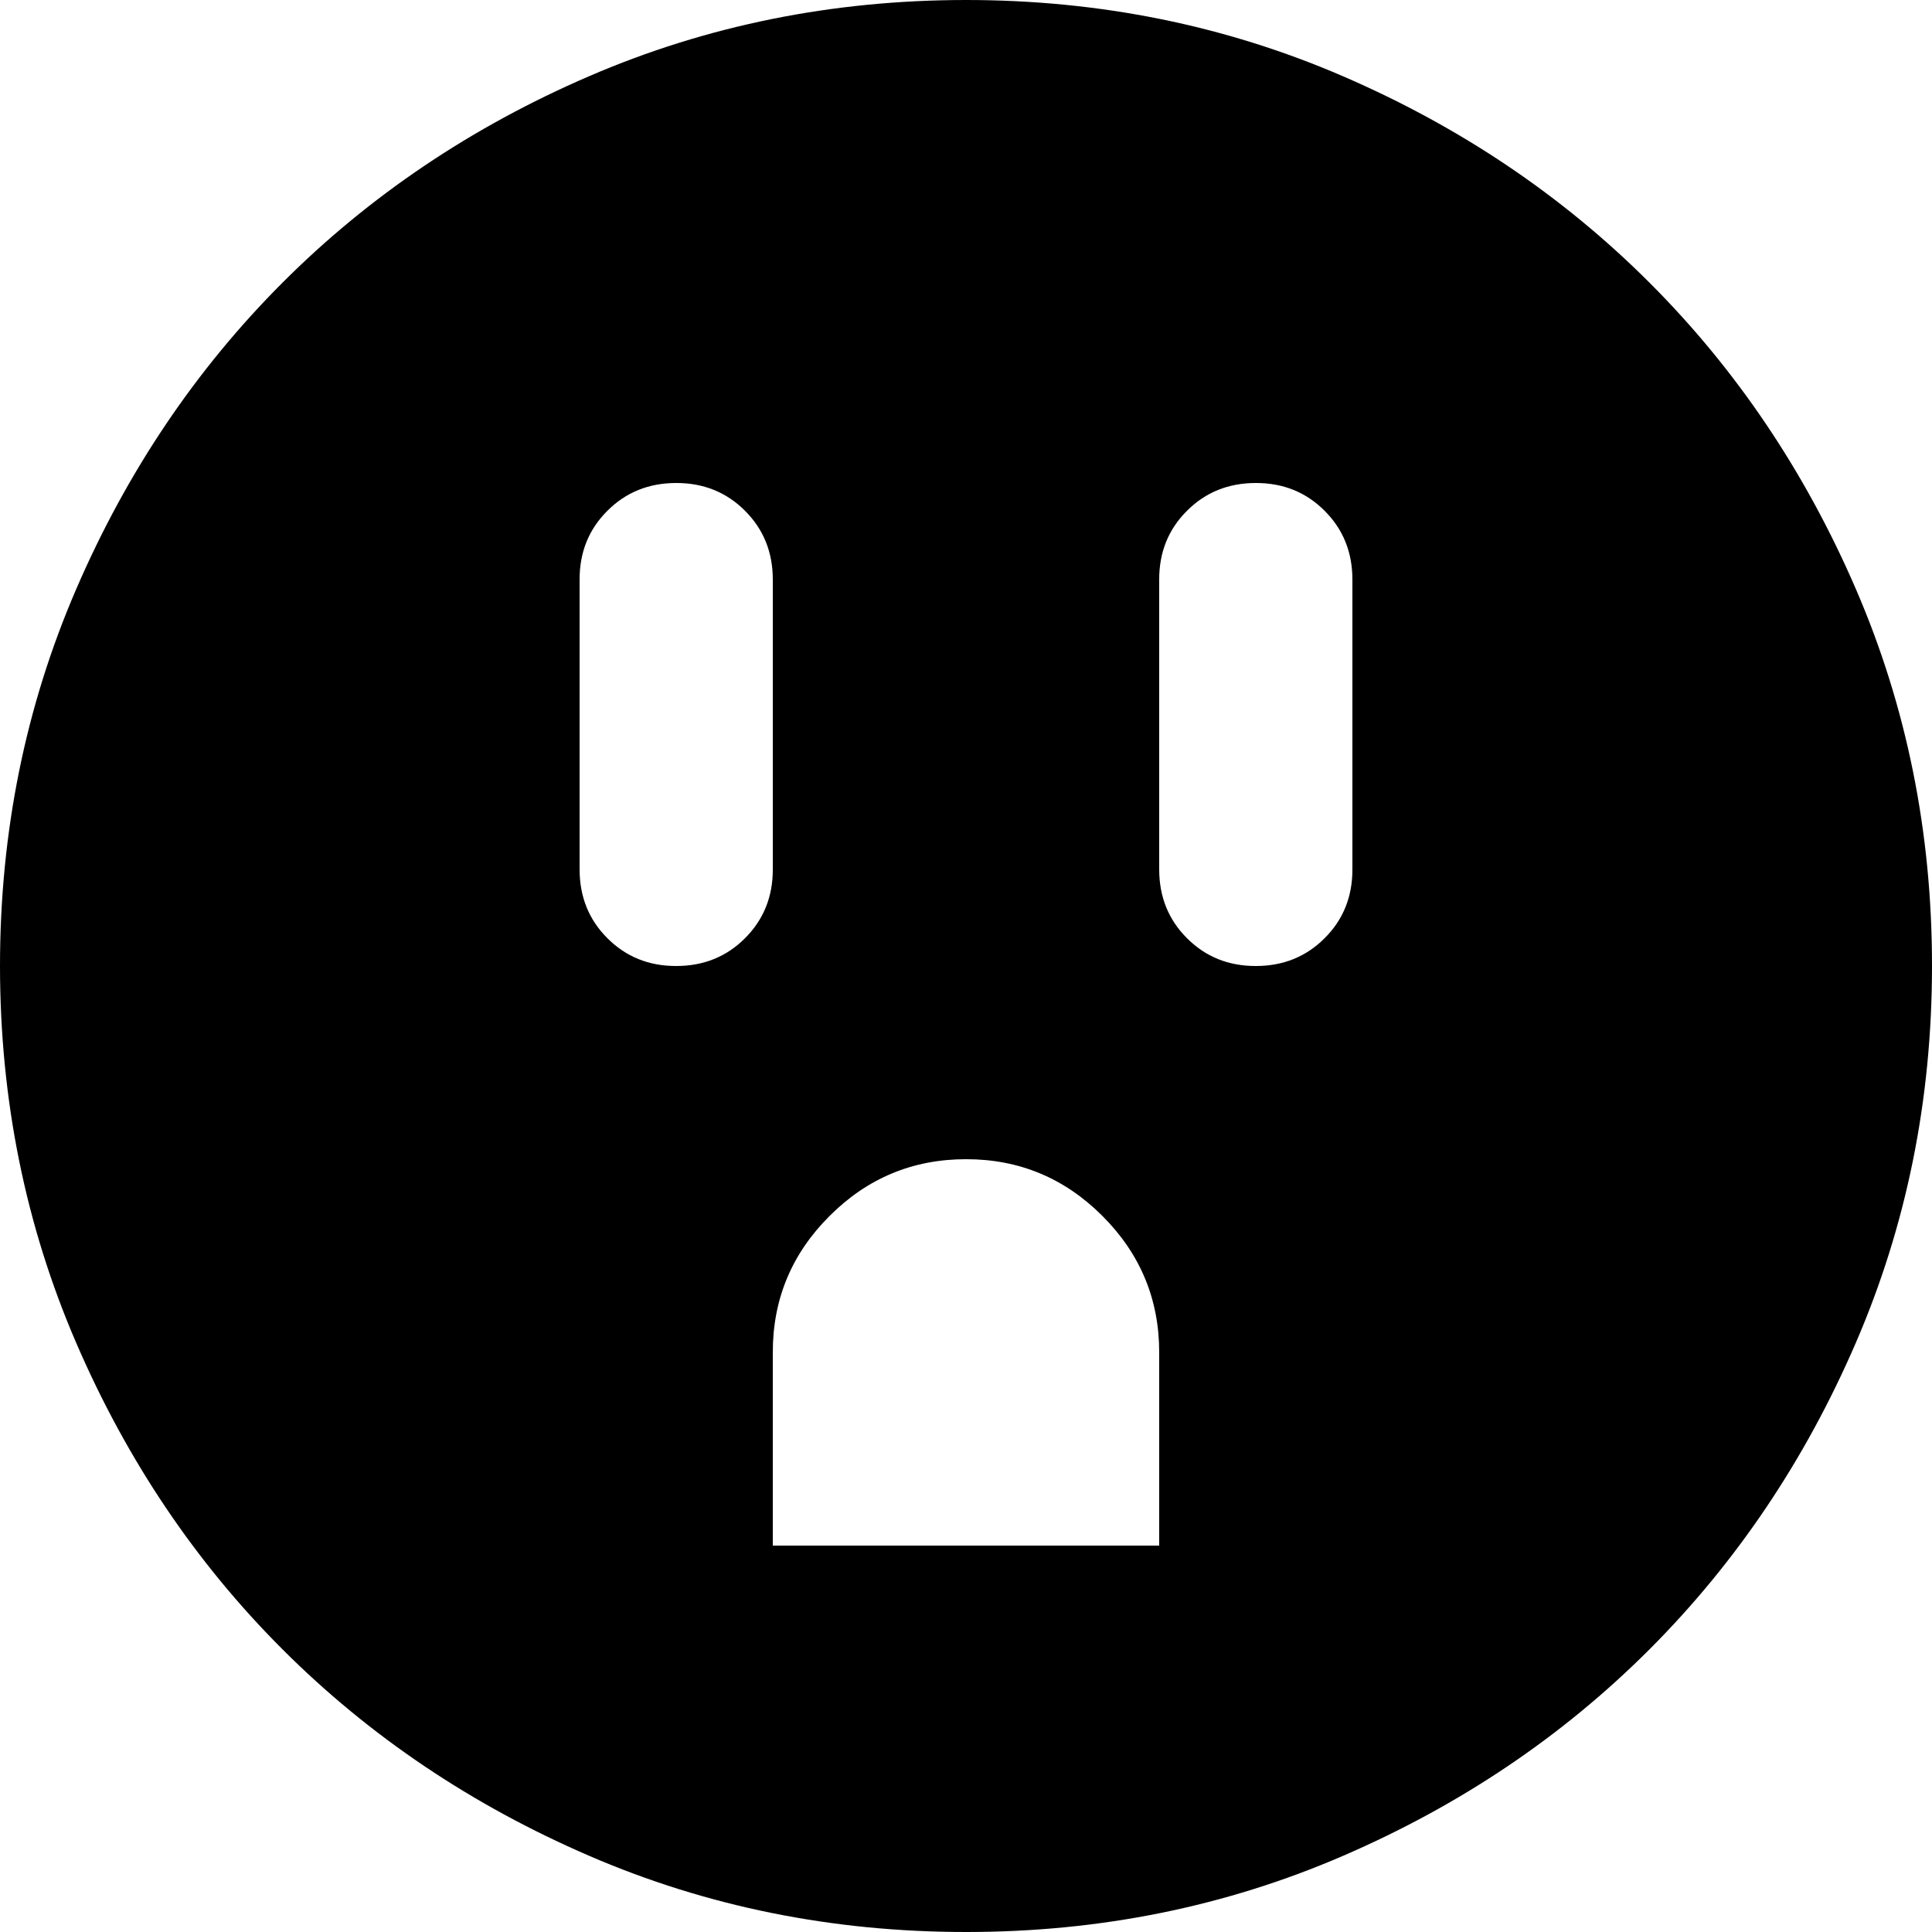 <?xml version="1.0" encoding="UTF-8" standalone="no"?><svg width='34' height='34' viewBox='0 0 34 34' fill='none' xmlns='http://www.w3.org/2000/svg'>
<path d='M11.9 17C12.382 17 12.786 16.837 13.112 16.51C13.438 16.184 13.601 15.78 13.6 15.3V10.2C13.6 9.718 13.437 9.314 13.11 8.988C12.784 8.662 12.38 8.499 11.9 8.5C11.418 8.5 11.014 8.663 10.688 8.99C10.361 9.316 10.199 9.719 10.2 10.2V15.3C10.2 15.782 10.363 16.186 10.69 16.512C11.016 16.838 11.419 17.001 11.9 17ZM13.6 27.2H20.4V23.8C20.4 22.865 20.067 22.064 19.4 21.398C18.734 20.732 17.934 20.399 17 20.4C16.065 20.4 15.264 20.733 14.598 21.4C13.931 22.066 13.599 22.866 13.6 23.8V27.2ZM22.1 17C22.582 17 22.986 16.837 23.312 16.51C23.639 16.184 23.801 15.78 23.8 15.3V10.2C23.8 9.718 23.637 9.314 23.31 8.988C22.984 8.662 22.581 8.499 22.1 8.5C21.618 8.5 21.214 8.663 20.888 8.99C20.561 9.316 20.399 9.719 20.4 10.2V15.3C20.4 15.782 20.563 16.186 20.89 16.512C21.216 16.838 21.619 17.001 22.1 17ZM17 34C14.648 34 12.438 33.553 10.37 32.66C8.302 31.767 6.503 30.556 4.973 29.027C3.442 27.497 2.232 25.698 1.34 23.63C0.448 21.562 0.001 19.352 0 17C0 14.648 0.447 12.438 1.34 10.37C2.233 8.302 3.444 6.503 4.973 4.973C6.503 3.442 8.302 2.232 10.37 1.34C12.438 0.448 14.648 0.001 17 0C19.352 0 21.562 0.447 23.63 1.34C25.698 2.233 27.497 3.444 29.027 4.973C30.558 6.503 31.769 8.302 32.662 10.37C33.555 12.438 34.001 14.648 34 17C34 19.352 33.553 21.562 32.66 23.63C31.767 25.698 30.556 27.497 29.027 29.027C27.497 30.558 25.698 31.769 23.63 32.662C21.562 33.555 19.352 34.001 17 34Z' fill='black'/>
</svg>
